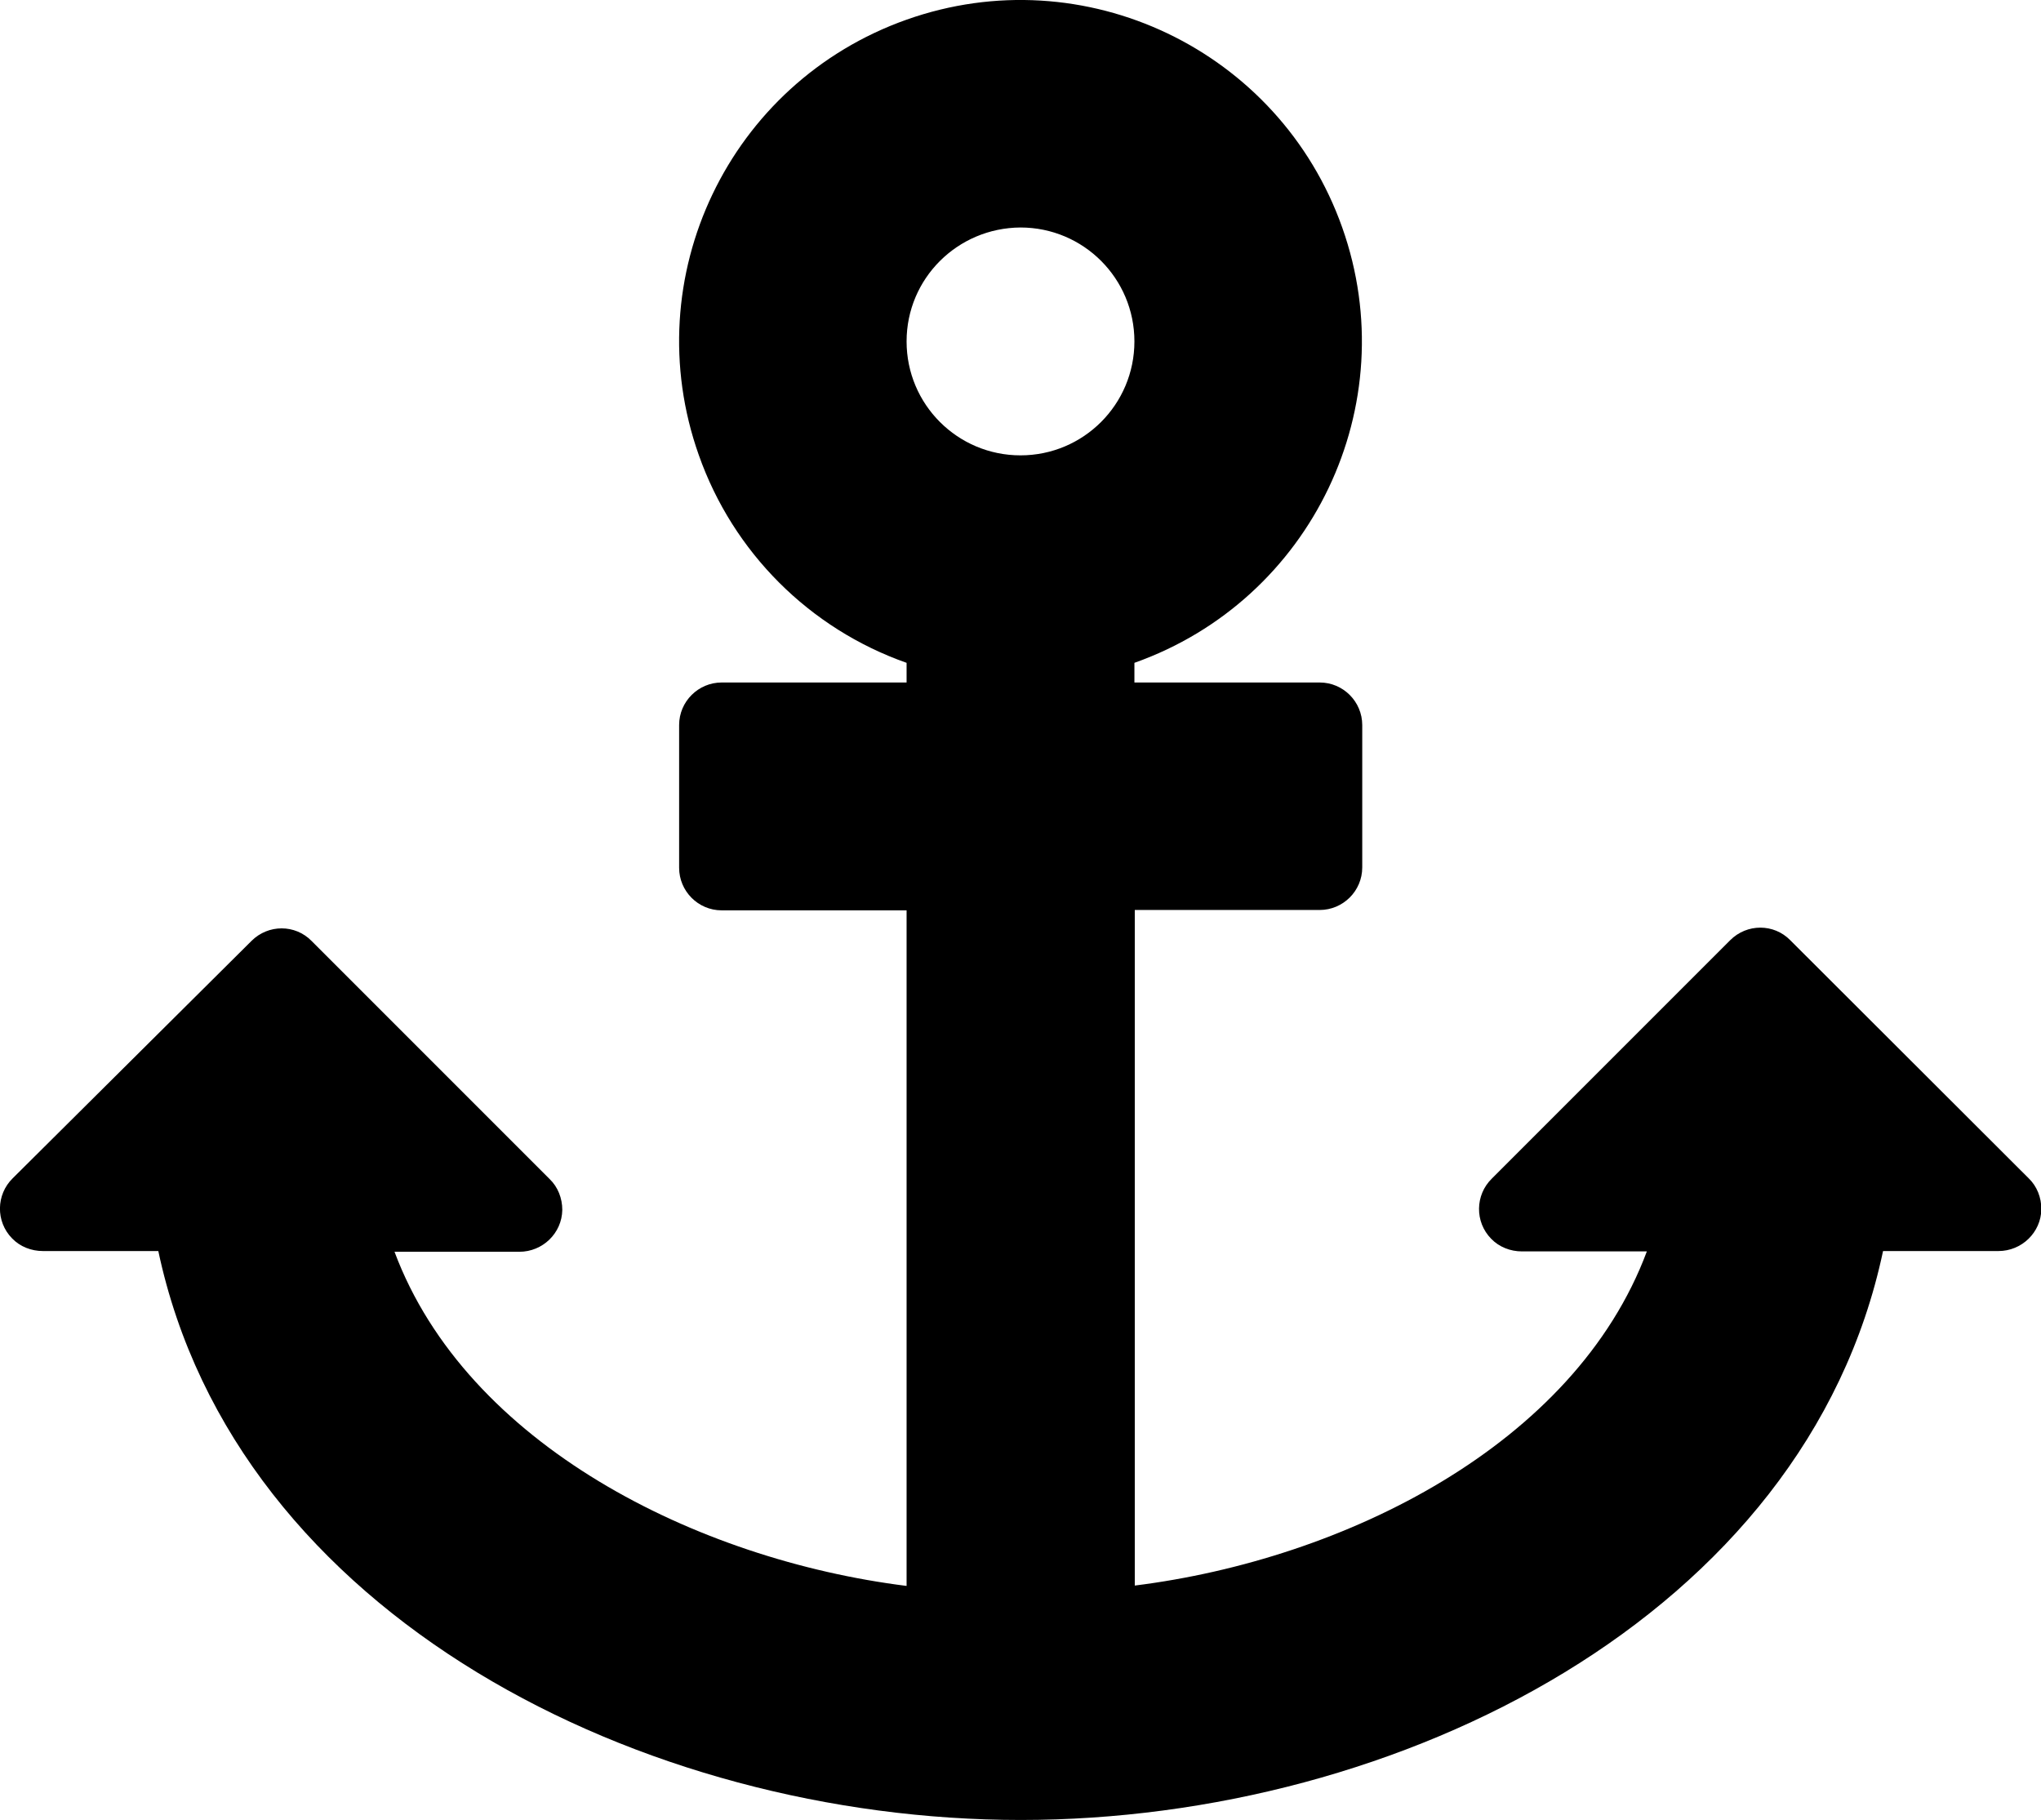 <?xml version="1.0" encoding="UTF-8"?>
<svg id="Layer_2" data-name="Layer 2" xmlns="http://www.w3.org/2000/svg" viewBox="0 0 56.08 50">
  <defs>
    <style>
      .cls-1 {
        stroke-width: 0px;
      }
    </style>
  </defs>
  <g id="Layer_1-2" data-name="Layer 1">
    <path id="Icon_awesome-anchor" data-name="Icon awesome-anchor" class="cls-1" d="m1.18,34.37h3.17c2.13,10.03,13.33,15.63,23.7,15.63s21.57-5.6,23.69-15.63h3.17c.64,0,1.17-.51,1.18-1.15,0-.32-.12-.63-.35-.85l-6.55-6.54c-.45-.46-1.19-.46-1.65,0,0,0,0,0,0,0l-6.55,6.55c-.46.45-.47,1.19-.02,1.65.22.23.53.35.85.35h3.43c-1.98,5.31-8.3,8.46-14.07,9.18v-18.56h5.08c.64,0,1.17-.52,1.17-1.17h0v-3.91c0-.64-.52-1.17-1.17-1.17h-5.09v-.54c4.88-1.73,7.44-7.08,5.71-11.96S29.79-1.19,24.91.54s-7.44,7.08-5.71,11.96c.94,2.67,3.04,4.77,5.71,5.71v.54h-5.08c-.64,0-1.17.52-1.17,1.17v3.92c0,.64.52,1.17,1.17,1.17h5.08v18.56c-5.76-.72-12.09-3.88-14.07-9.18h3.43c.64,0,1.17-.51,1.18-1.15,0-.32-.12-.63-.35-.85l-6.54-6.54c-.45-.46-1.19-.46-1.65,0,0,0,0,0,0,0L.35,32.37c-.46.45-.47,1.19-.02,1.65.22.23.53.35.85.35ZM28.04,6.25c1.73,0,3.13,1.4,3.13,3.13s-1.4,3.13-3.13,3.13-3.13-1.4-3.13-3.13c0-1.73,1.4-3.12,3.13-3.13Z"/>
  </g>
</svg>
